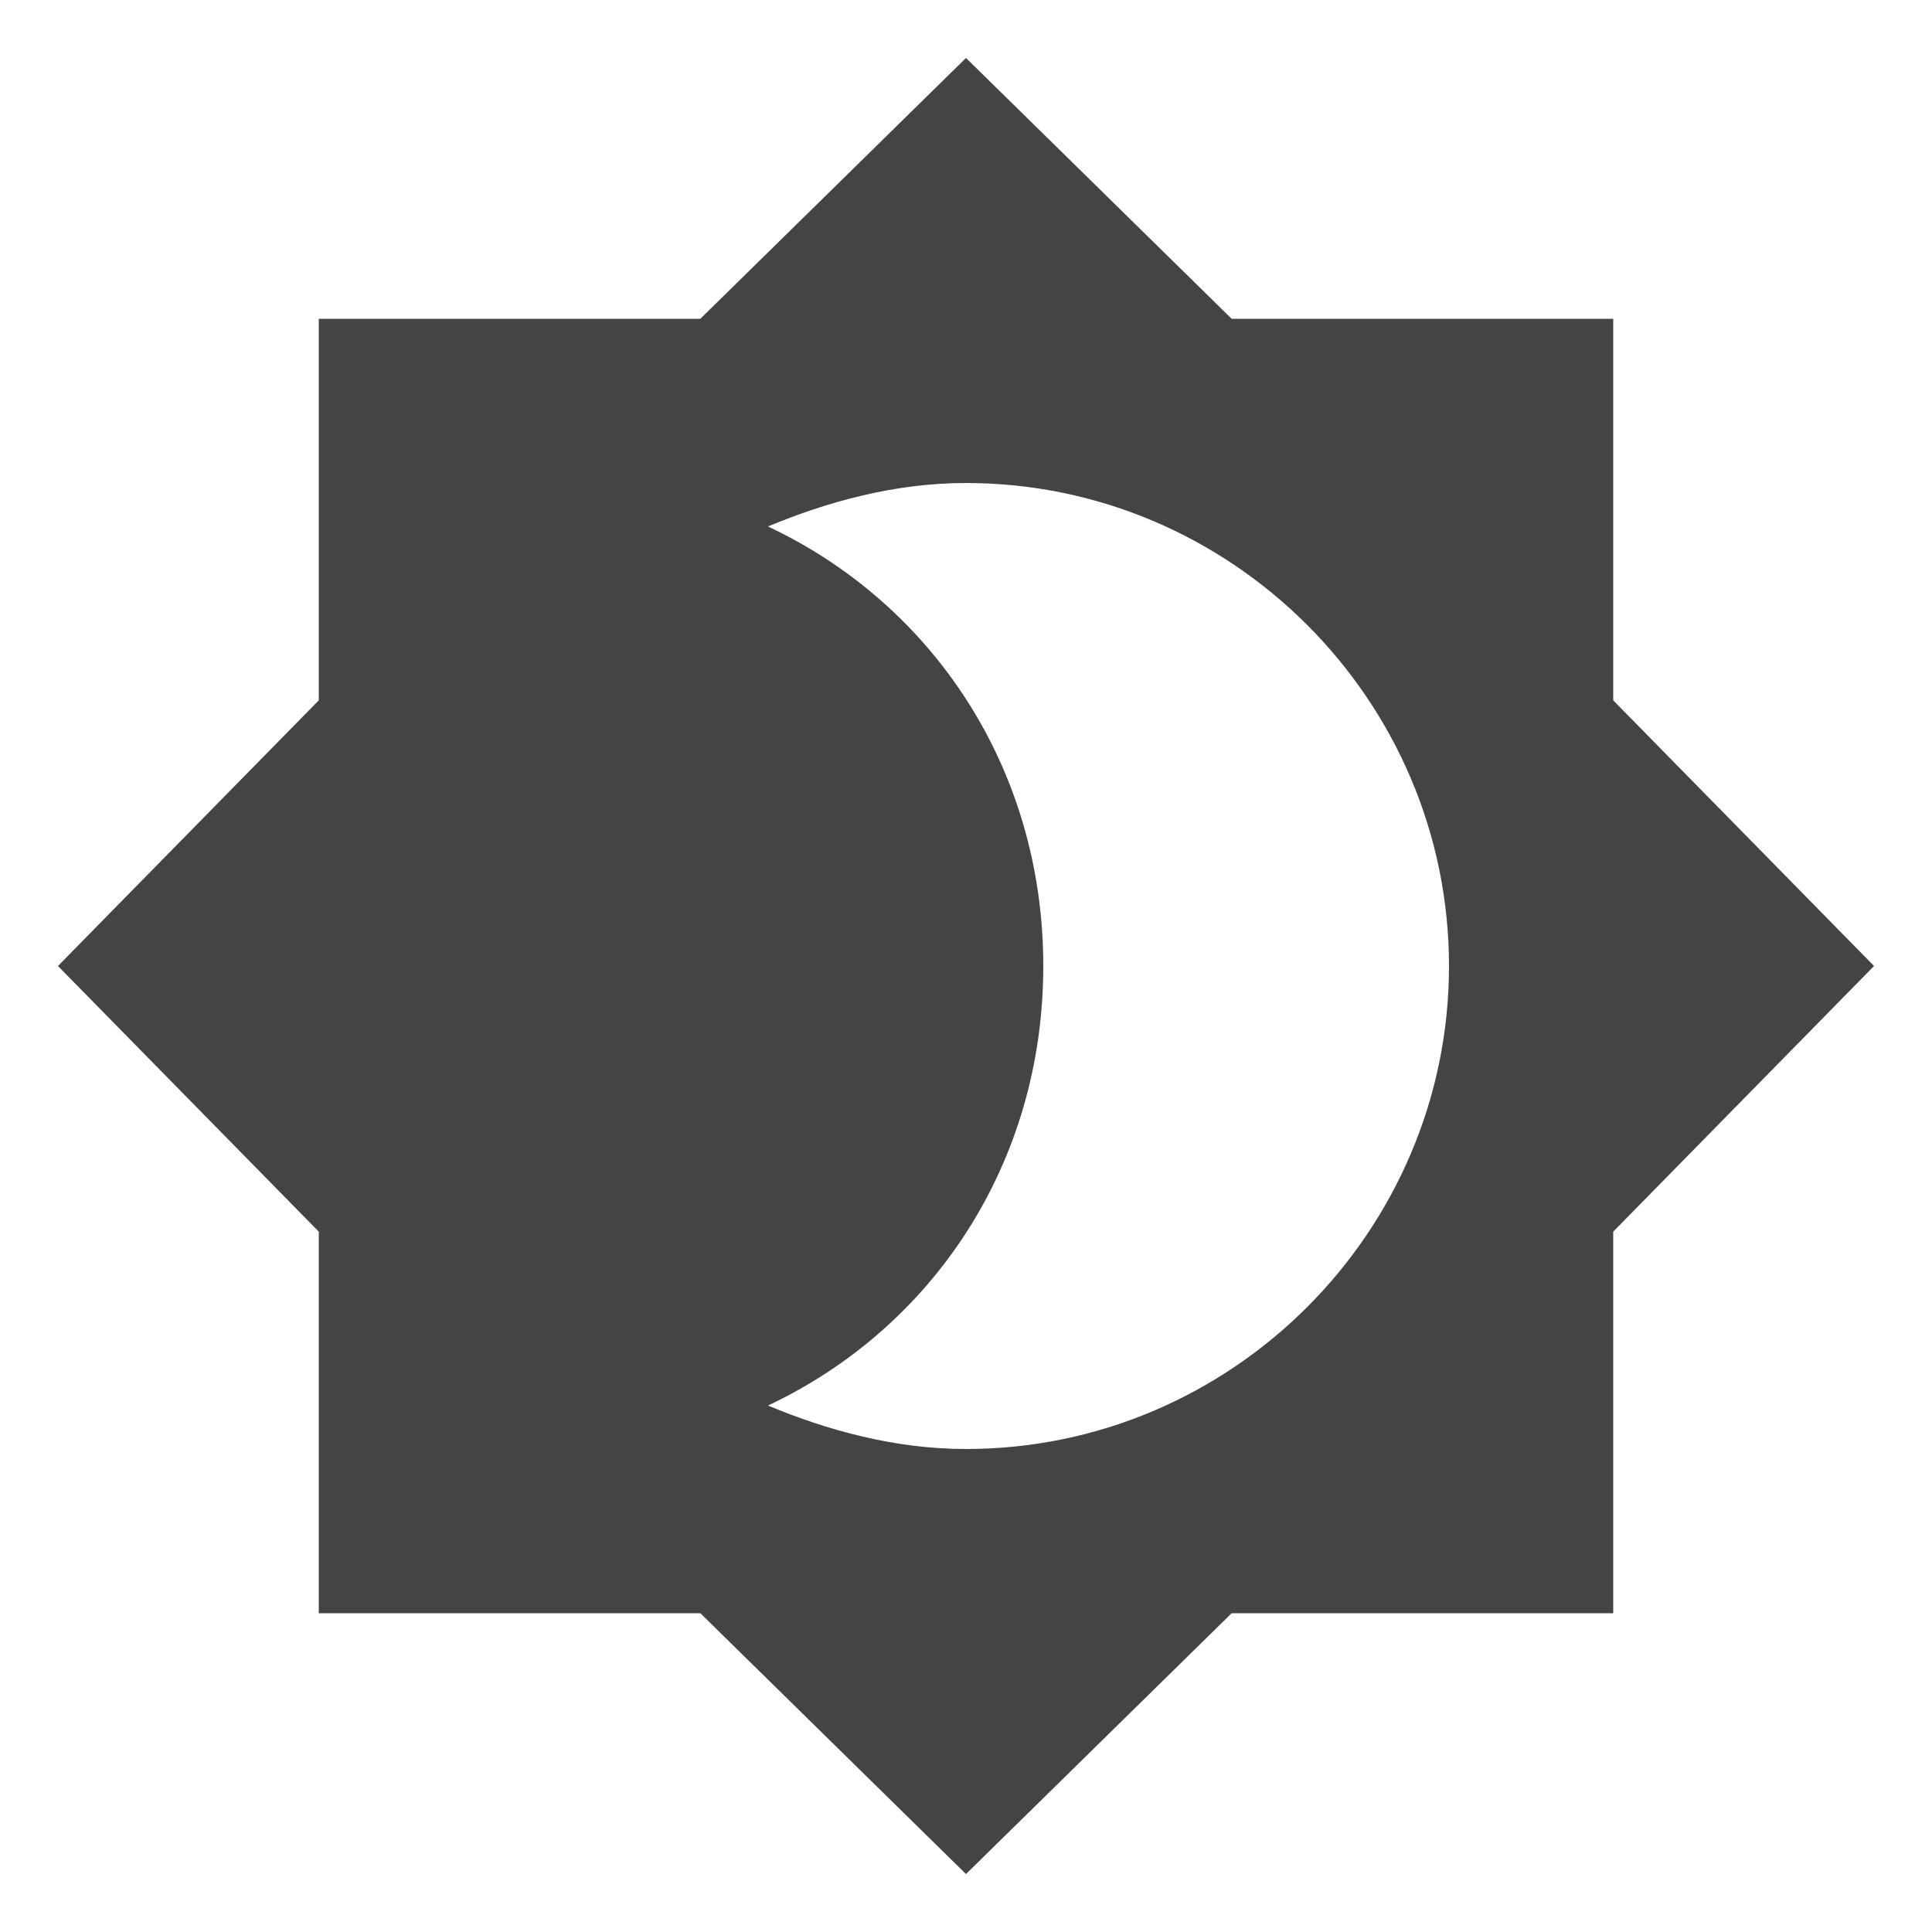<?xml version="1.0"?><svg xmlns="http://www.w3.org/2000/svg" width="40" height="40" viewBox="0 0 40 40"><path fill="#444" d="m20 30c5.5 0 10-4.5 10-10s-4.5-10-10-10c-1.5 0-2.9 0.4-4.1 0.9 3.4 1.6 5.7 5 5.7 9.1s-2.3 7.5-5.7 9.1c1.2 0.5 2.6 0.9 4.1 0.9z m13.4-15.5l5.4 5.5-5.4 5.5v7.9h-7.9l-5.5 5.4-5.5-5.4h-7.9v-7.9l-5.4-5.5 5.4-5.5v-7.9h7.9l5.5-5.4 5.5 5.4h7.9v7.9z"></path></svg>